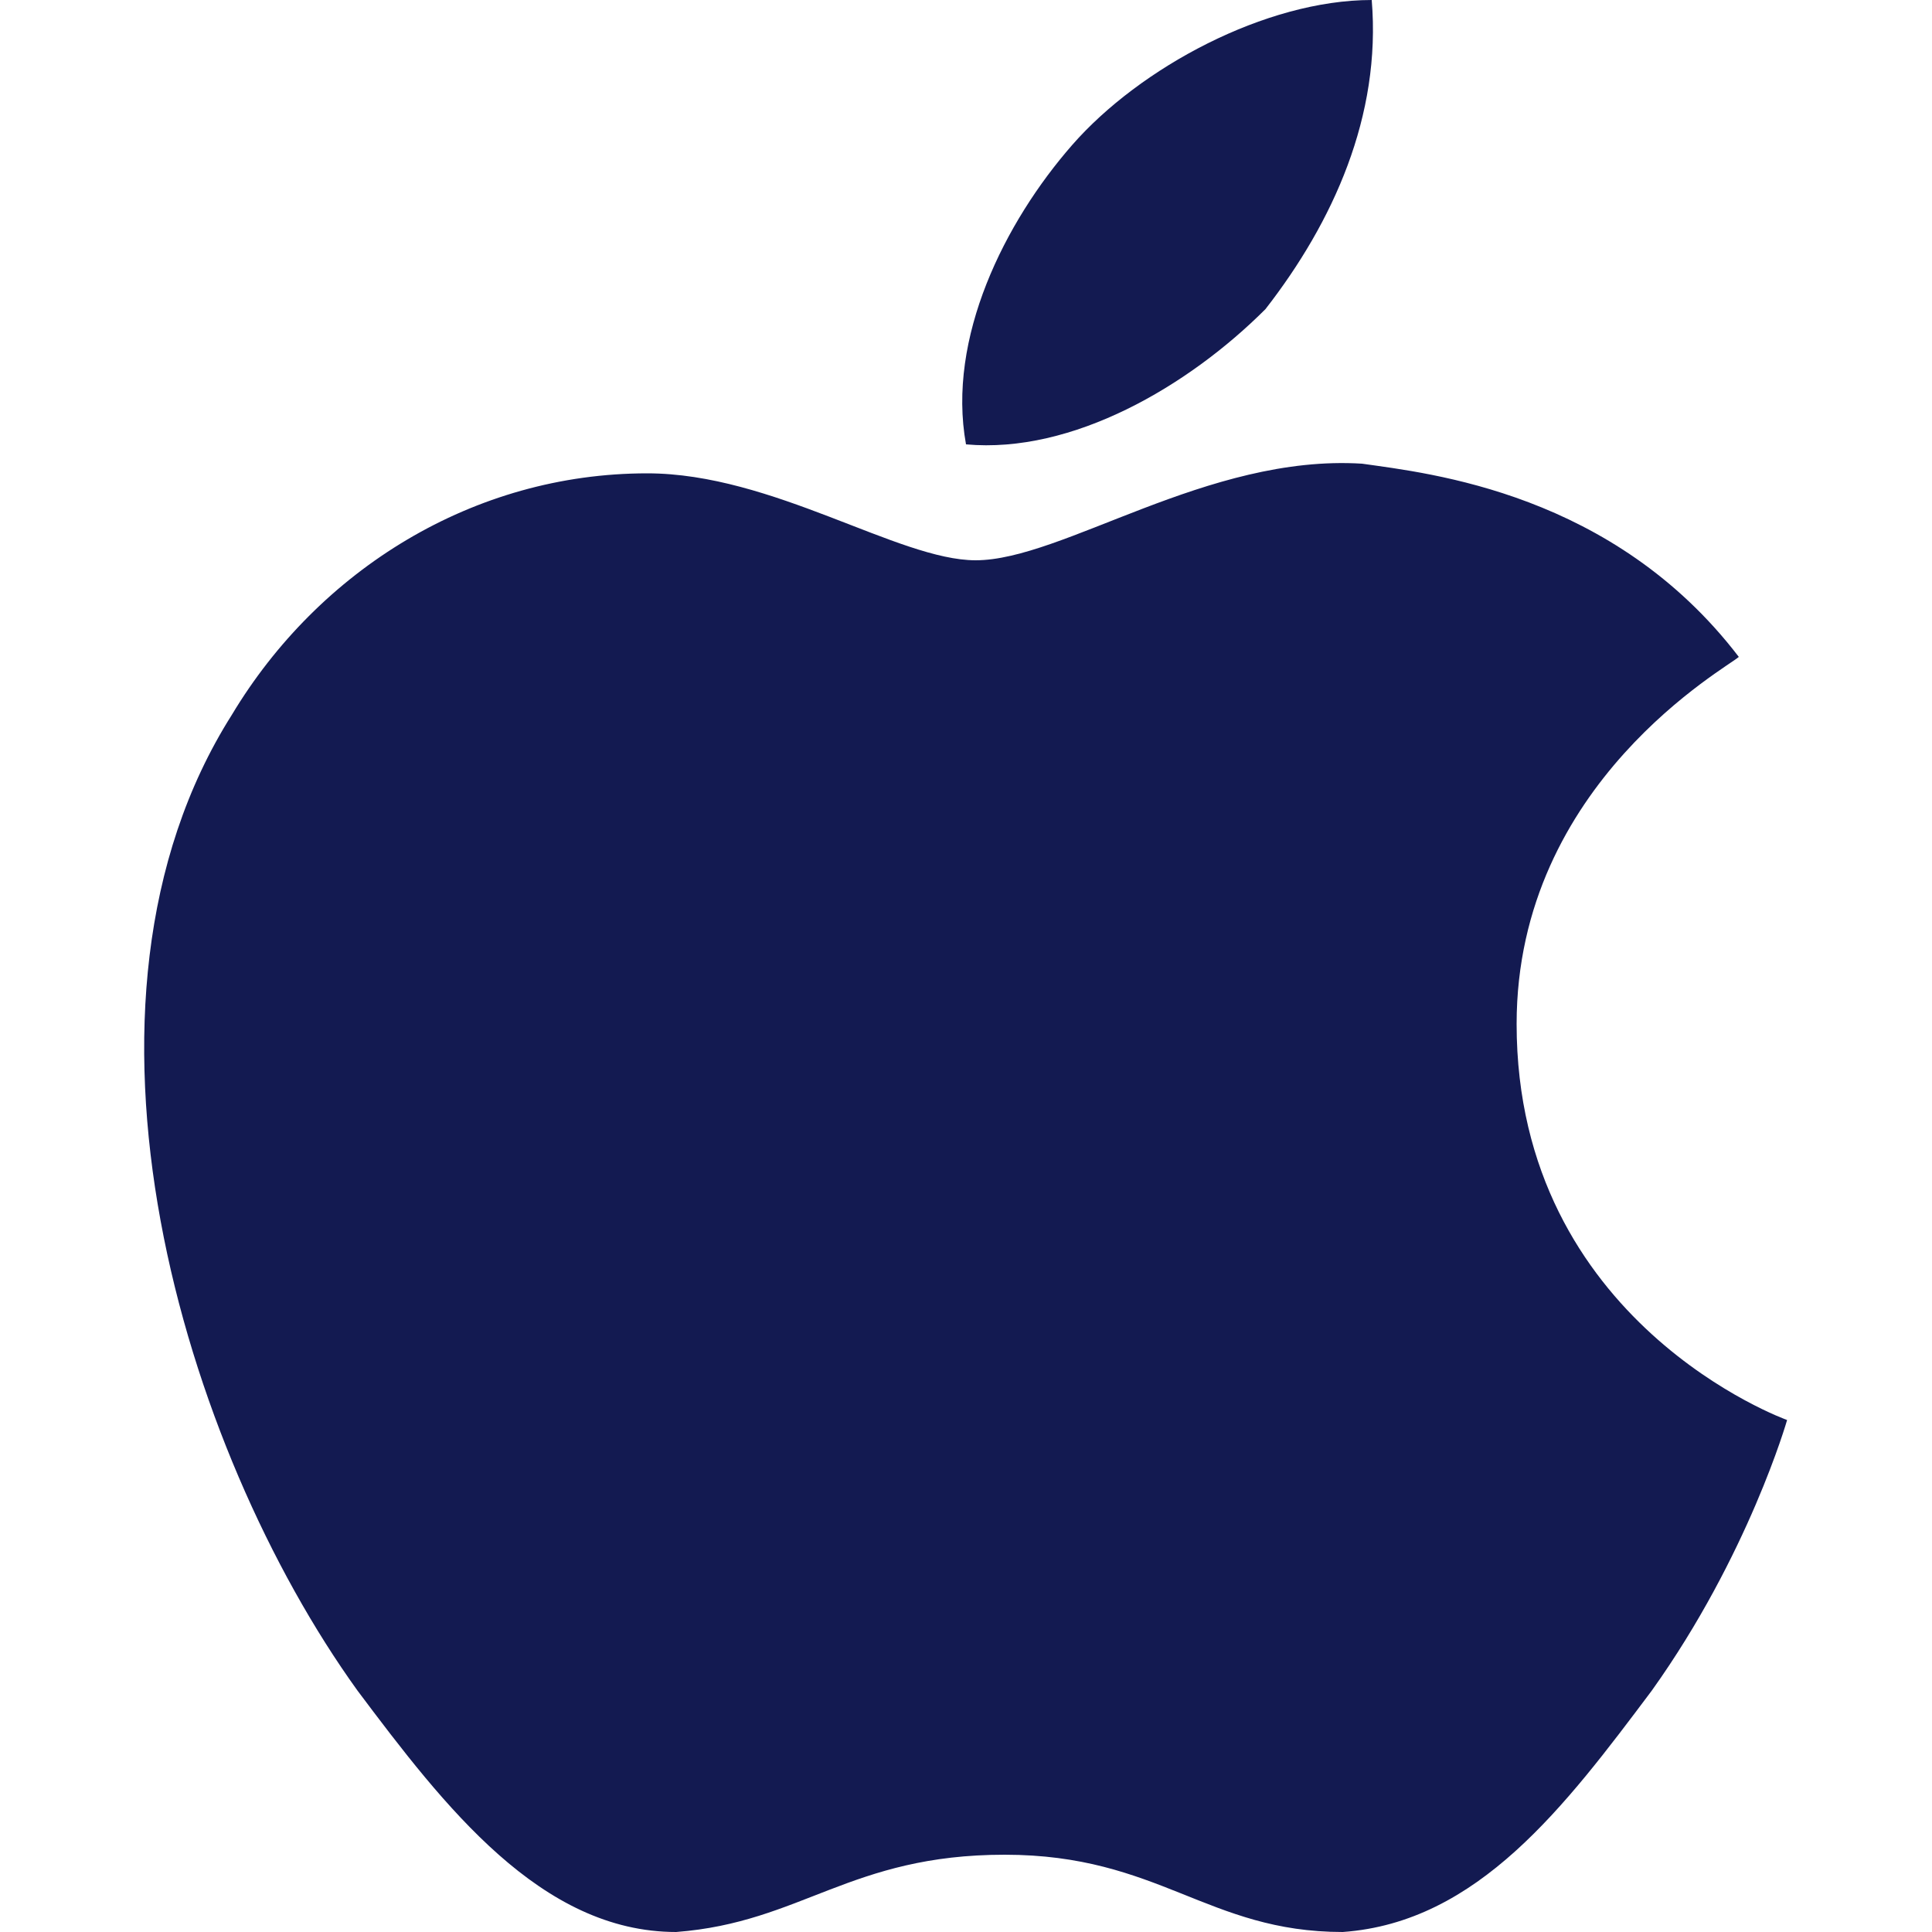 <?xml version="1.0" encoding="UTF-8" standalone="no"?>
<!-- Uploaded to: SVG Repo, www.svgrepo.com, Generator: SVG Repo Mixer Tools -->
<svg width="800px" height="800px" viewBox="-1.5 0 20 20" version="1.1" xmlns="http://www.w3.org/2000/svg" xmlns:xlink="http://www.w3.org/1999/xlink">
    
    <title>apple [#173]</title>
    <desc>Created with Sketch.</desc>
    <defs>

</defs>
    <g id="Page-1" stroke="none" stroke-width="1" fill="none" fill-rule="evenodd">
        <g id="Dribbble-Light-Preview" transform="matrix(1,0,0,1,-102,-7439)" fill="#131A51">
            <g id="icons" transform="translate(56,160)">
                <path d="M 57.6 7282.2 C 58.3 7281.3 58.8 7280.2 58.7 7279 C 57.6 7279 56.3 7279.7 55.6 7280.5 C 54.9 7281.3 54.3 7282.5 54.5 7283.6 C 55.6 7283.7 56.8 7283 57.6 7282.2 M 60.2 7289.6 C 60.2 7292.7 63 7293.7 63 7293.7 C 63 7293.7 62.6 7295.1 61.6 7296.5 C 60.7 7297.7 59.8 7298.9 58.4 7299 C 57 7299 56.5 7298.2 54.9 7298.2 C 53.3 7298.2 52.8 7298.9 51.5 7299 C 50.1 7299 49.1 7297.7 48.2 7296.5 C 46.4 7294 45 7289.4 46.9 7286.4 C 47.8 7284.9 49.4 7283.9 51.2 7283.9 C 52.5 7283.9 53.8 7284.8 54.6 7284.8 C 55.5 7284.8 57 7283.7 58.6 7283.8 C 59.3 7283.9 61.2 7284.1 62.5 7285.8 C 62.4 7285.9 60.2 7287.1 60.2 7289.6" id="apple-[#173]">

</path>
            </g>
        </g>
    </g>
</svg>